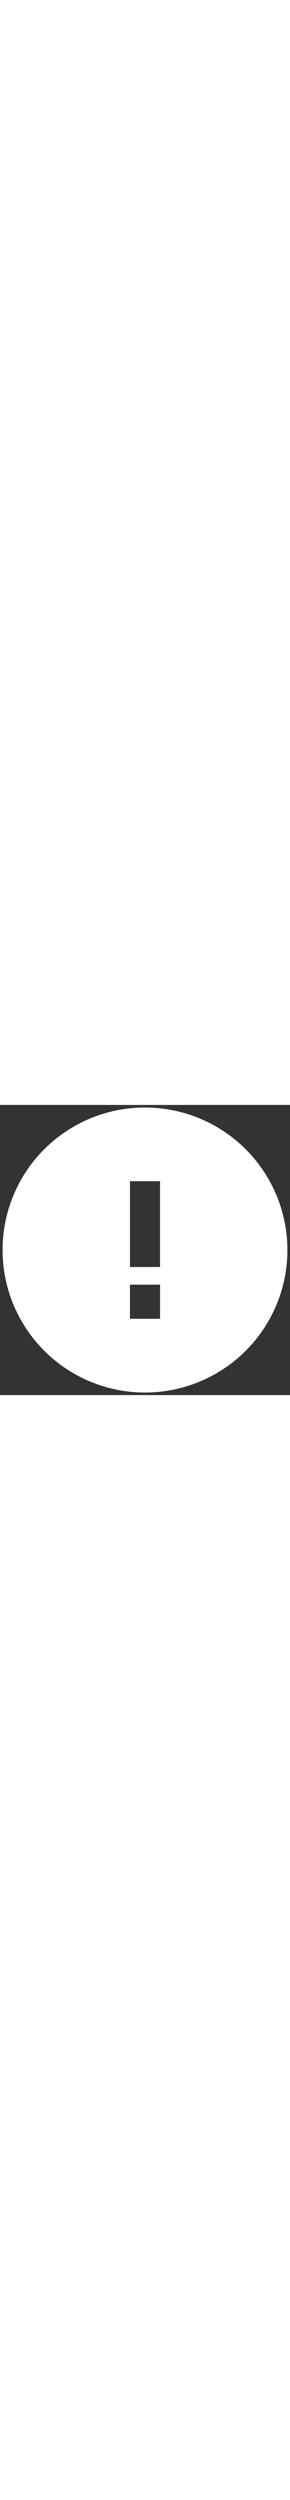 <svg id="Layer_2" data-name="Layer 2" xmlns="http://www.w3.org/2000/svg" viewBox="0 0 112 112" width="13px">
  <rect x="0" y="0" width="112" height="112" fill="#333333" stroke="none"/>
  <defs>
    <style>
      .cls-1 {
        fill: #fff;
        fill-rule: evenodd;
      }
    </style>
  </defs>
  <title>Untitled-1</title>
  <path class="cls-1" d="M56.04,1A55,55,0,1,1,1,55.4,54.967,54.967,0,0,1,56.04,1ZM50.2,62.563H61.8V29.432H50.2v33.13Zm-0.014,19.98H61.818V69.367H50.182V82.542Z"/>
</svg>
